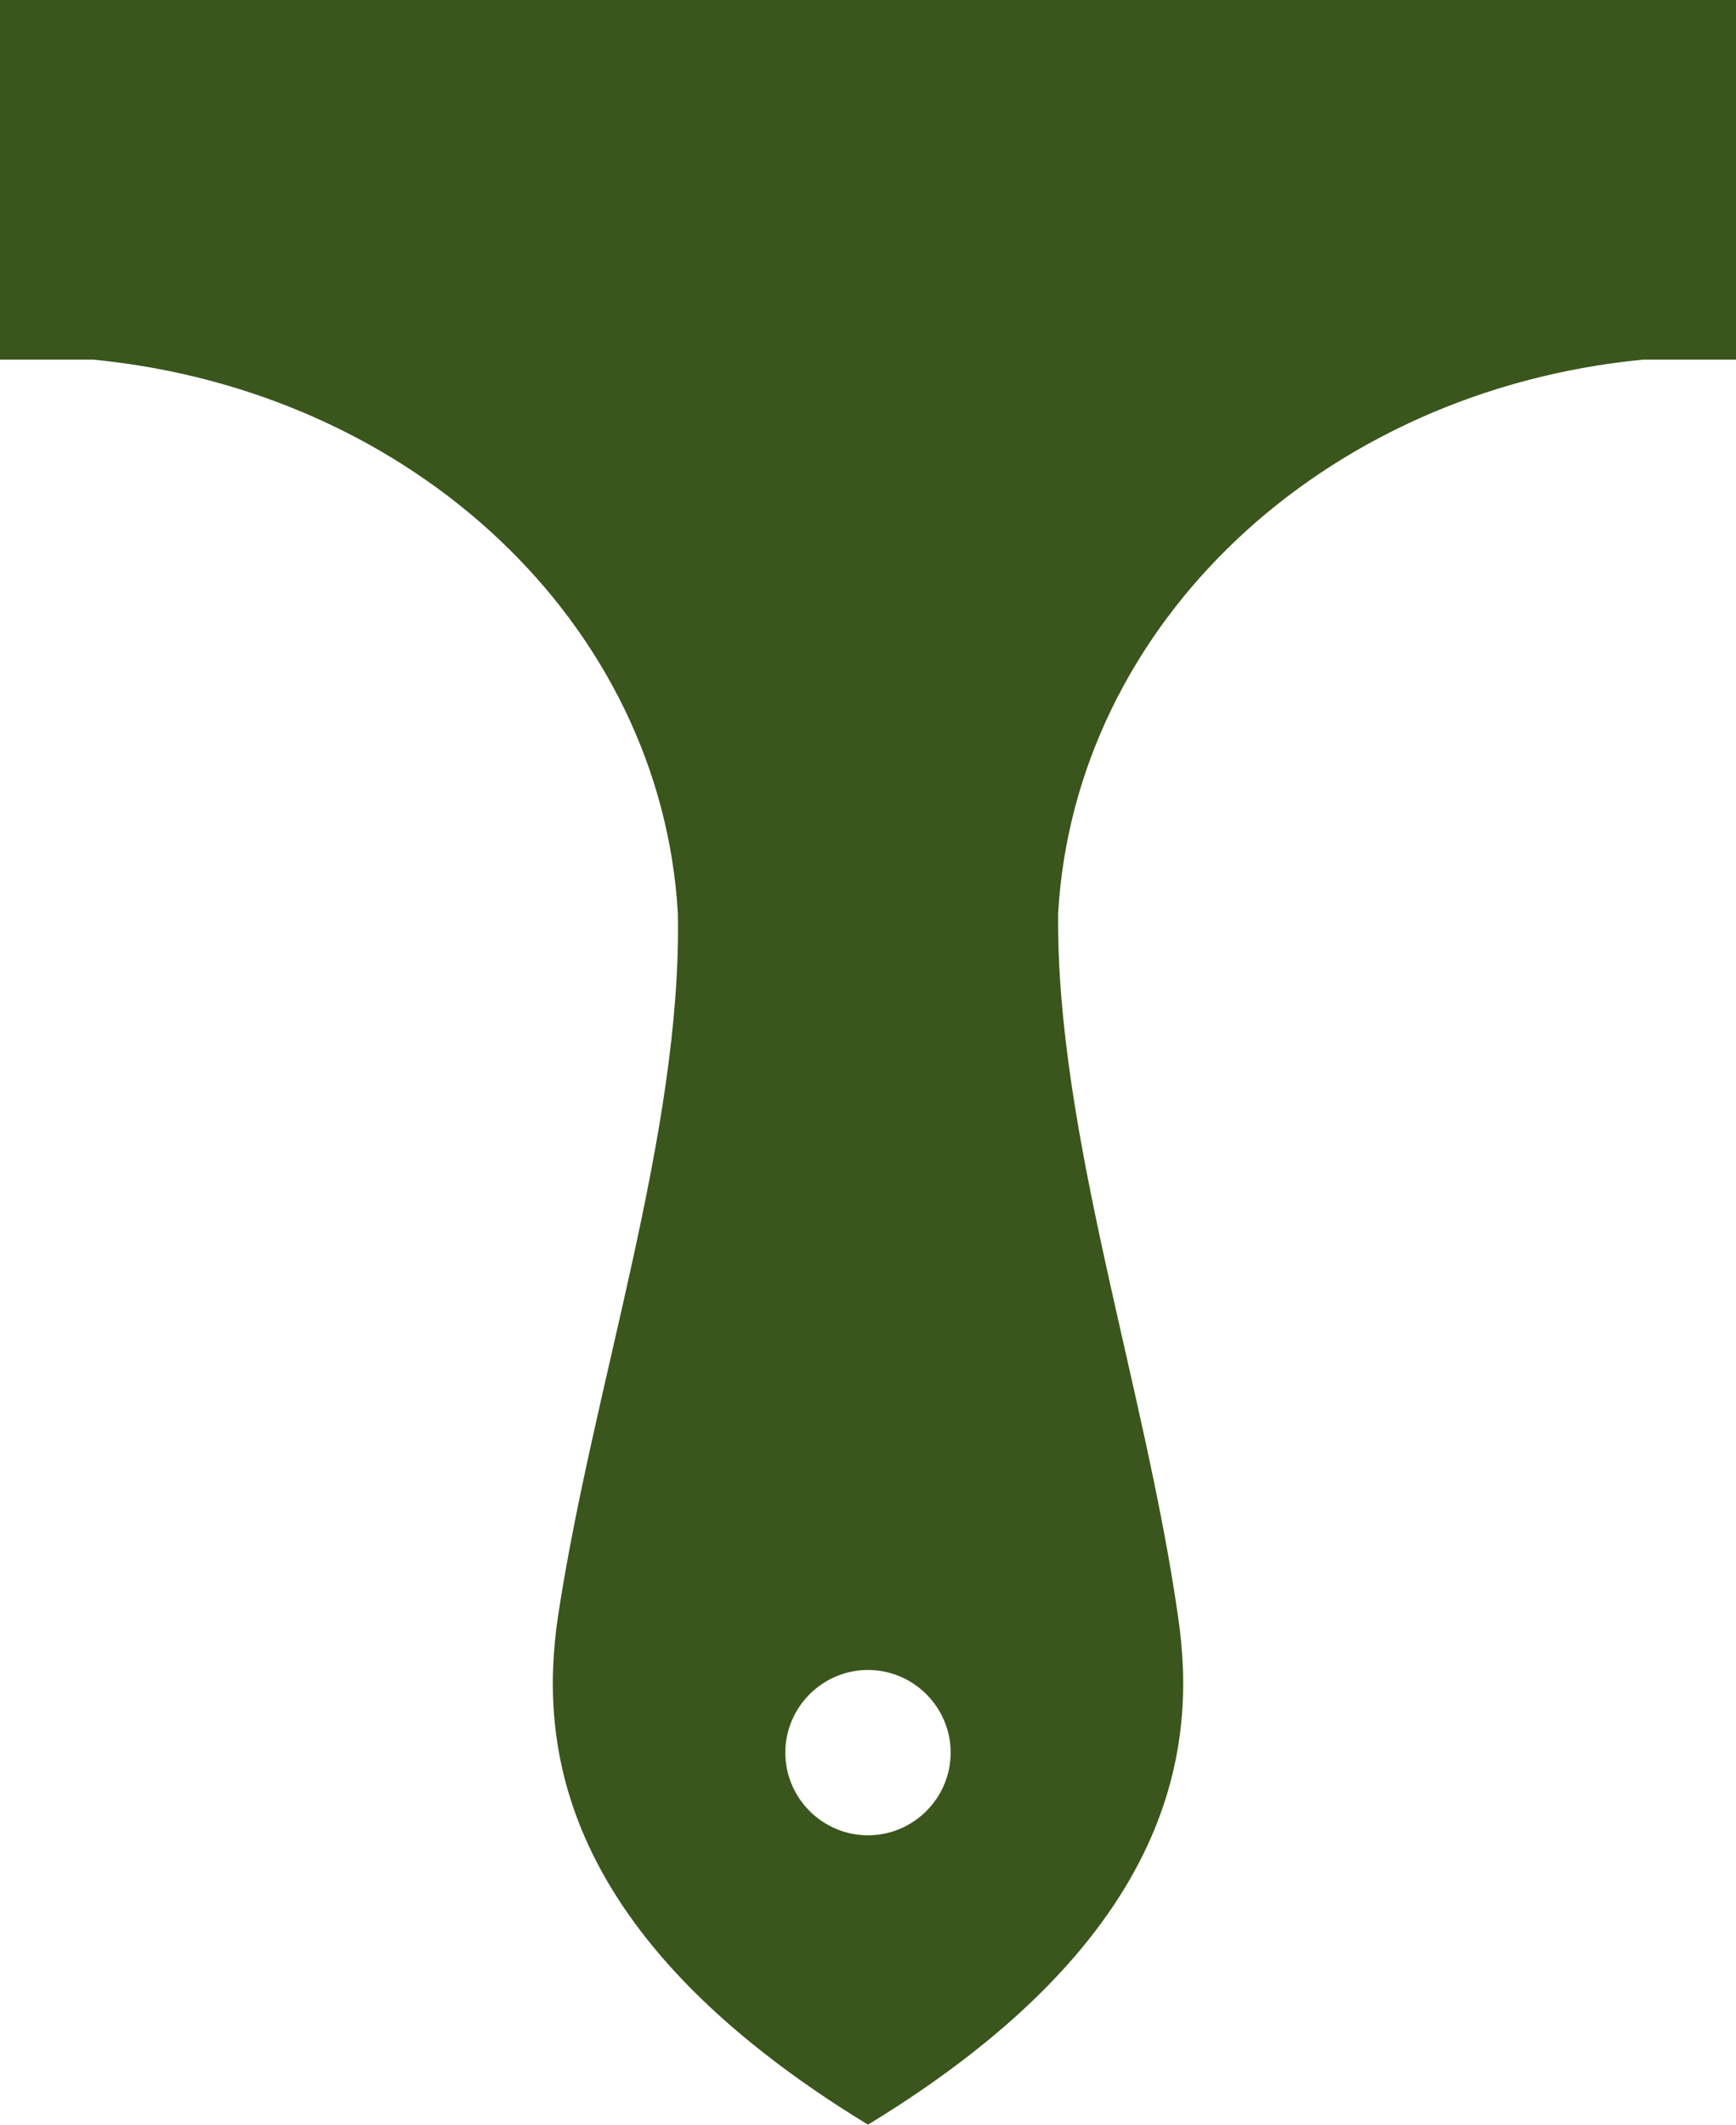 <svg version="1.1" id="图层_1" x="0px" y="0px" width="232.816px" height="284.922px" viewBox="0 0 232.816 284.922" enable-background="new 0 0 232.816 284.922" xml:space="preserve" xmlns="http://www.w3.org/2000/svg" xmlns:xlink="http://www.w3.org/1999/xlink" xmlns:xml="http://www.w3.org/XML/1998/namespace">
  <path fill="#3A561C" d="M-0.001,0v48.227h12.474c42.96,4.156,76.219,35.477,78.437,74.278c0.556,29.38-11.362,63.192-16.075,94.235
	c-2.495,16.906-0.278,42.683,41.573,68.182c41.852-25.499,44.069-51.275,41.575-68.182c-4.436-31.043-16.354-64.855-16.076-94.235
	c2.219-38.804,35.477-70.122,78.438-74.278h12.473V0H-0.001z M116.407,246.119c-6.098,0-11.086-4.989-11.086-11.087
	s4.989-11.086,11.086-11.086c6.098,0,11.086,4.988,11.086,11.086S122.506,246.119,116.407,246.119z" class="color c1"/>
</svg>